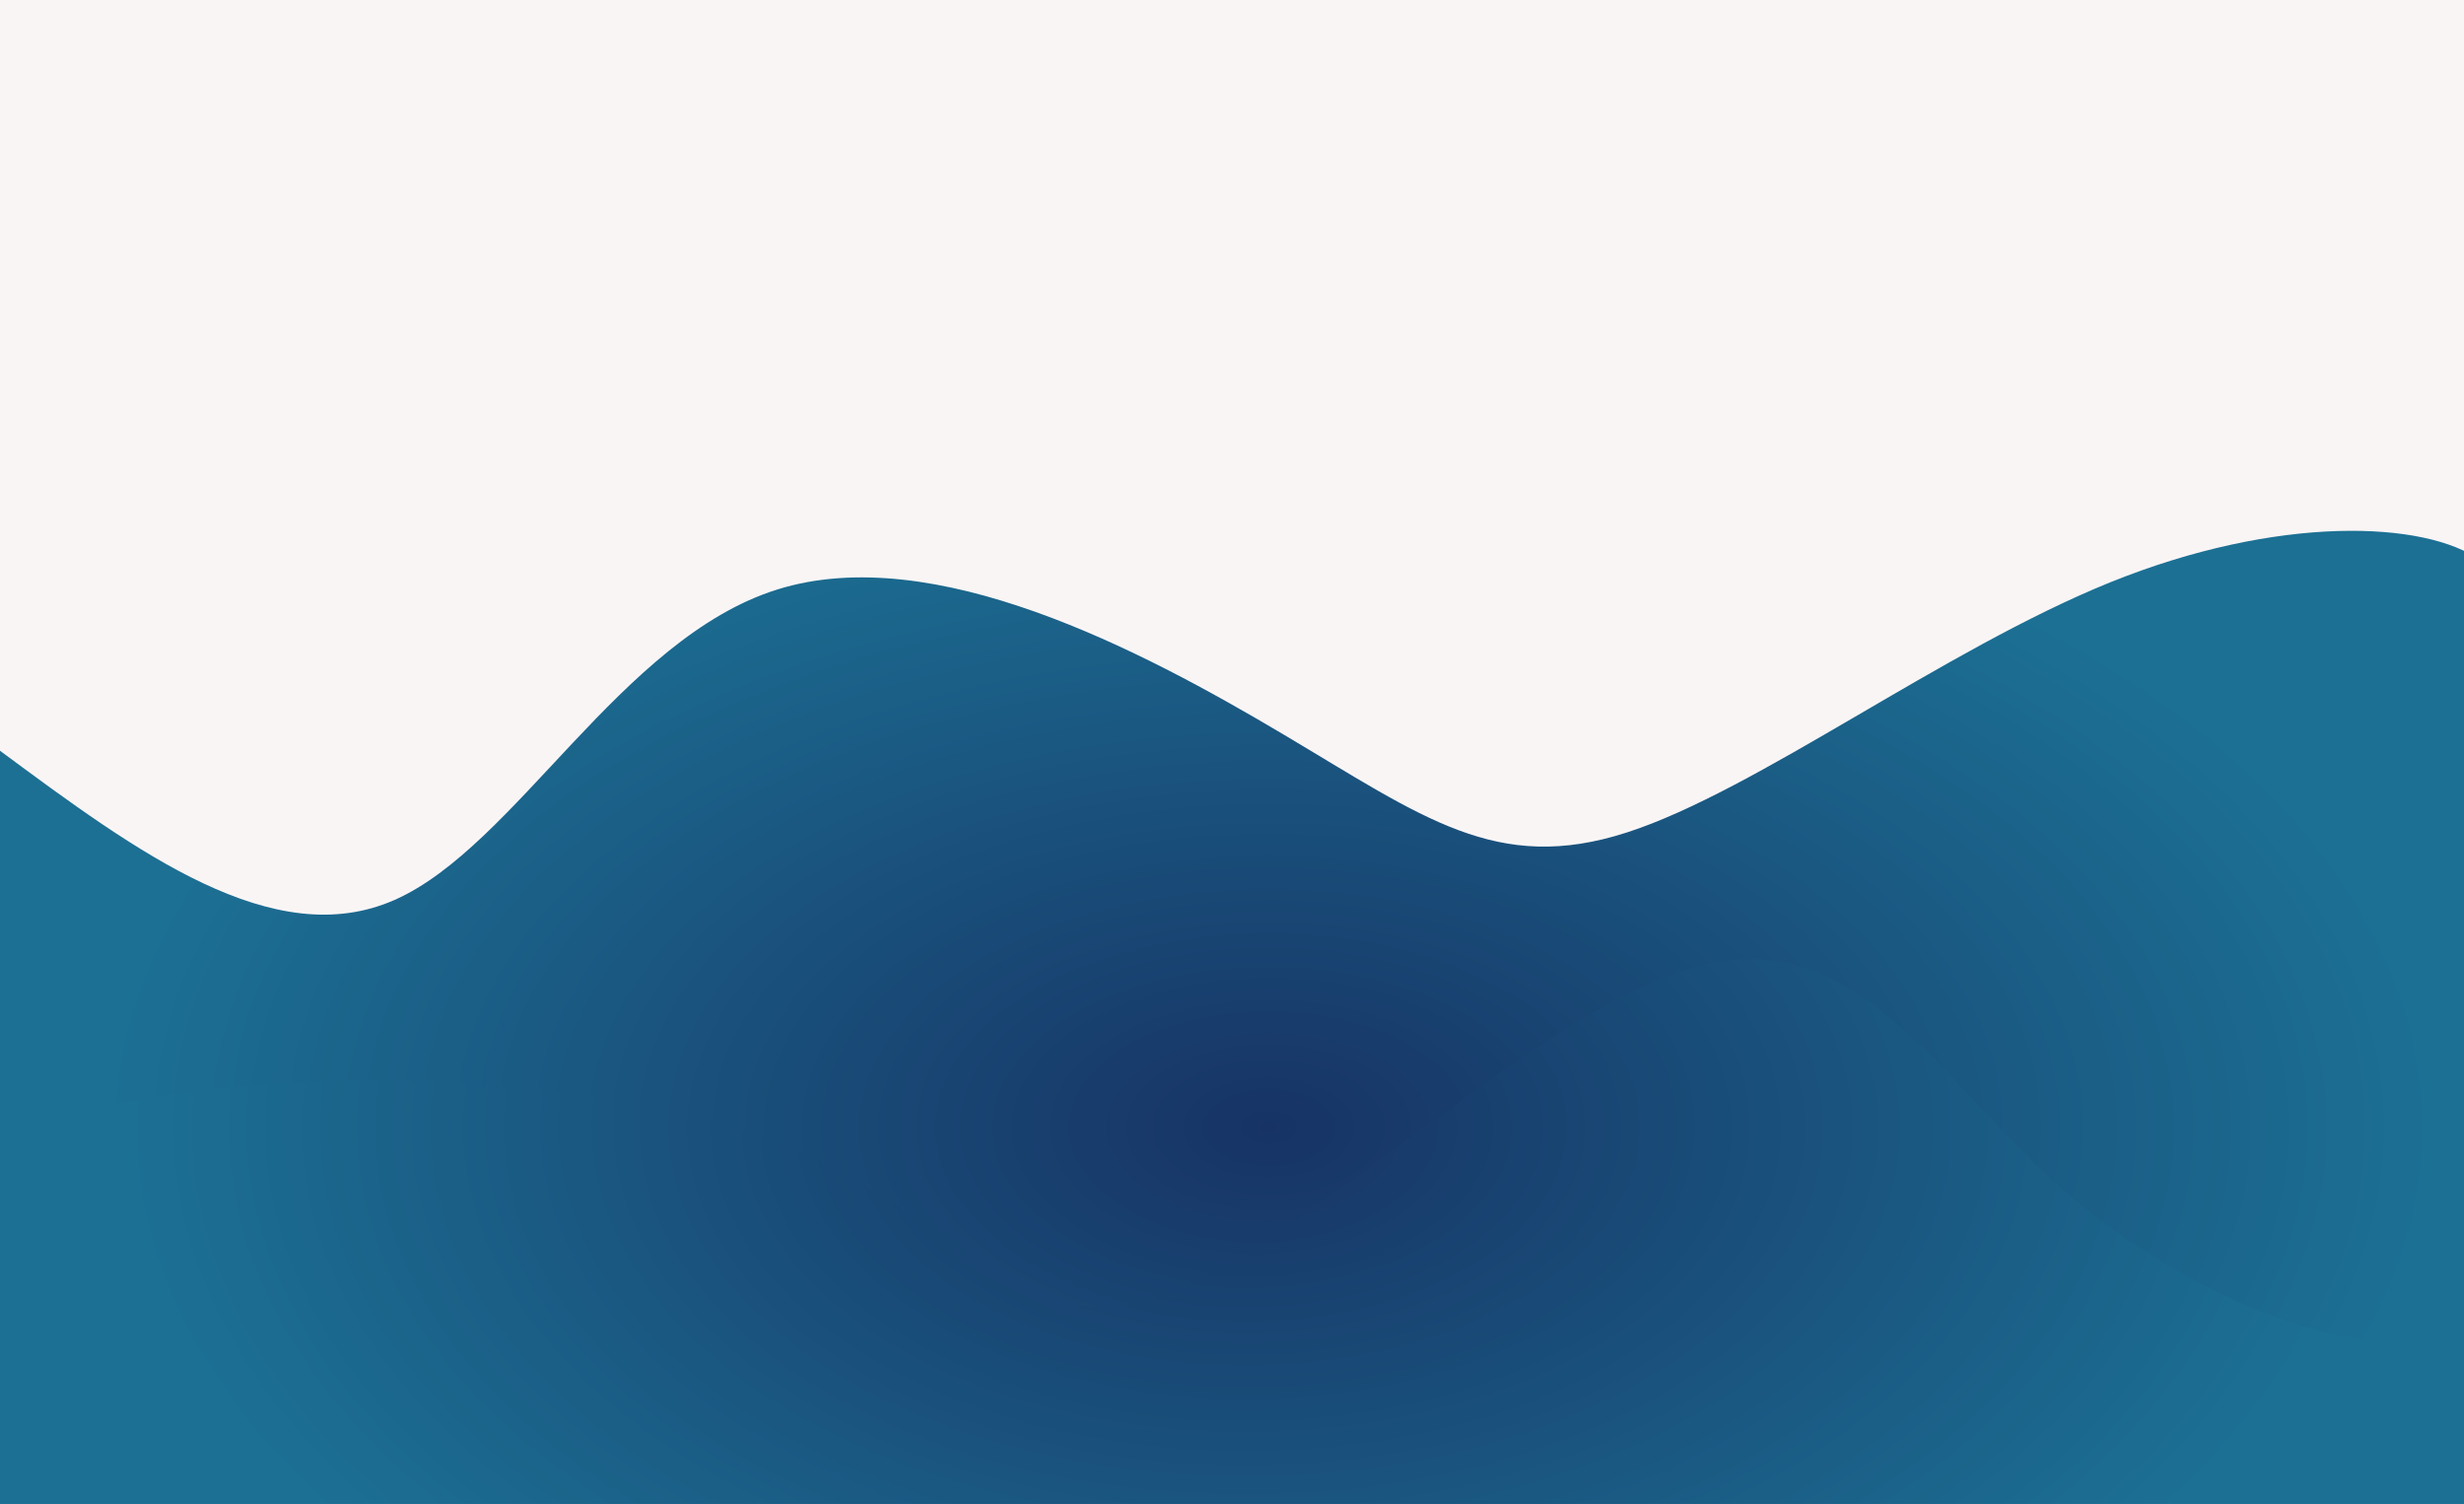 <svg style="object-fit:cover" id="my-svg" version="1" baseProfile="full" width="100%" height="100%" viewBox="0 0 1024 625" xmlns="http://www.w3.org/2000/svg"><rect width="1024" height="625" fill="#faf5f5"/><defs><radialGradient id="radial-gradient" cx="0.5" cy="0.75" r="0.45"><stop offset="0%" stop-color="#17336590"/><stop offset="100%" stop-color="#1c709490"/></radialGradient></defs><path transform="scale(1, 1)" d="M 0,625 V 0,312 C 56.866,354.089 113.732,396.177 164,374 C 214.268,351.823 257.937,265.38 323,245 C 388.063,224.62 474.52,270.304 533,305 C 591.48,339.696 621.984,363.403 676,346 C 730.016,328.597 807.543,270.084 877,242 C 946.457,213.916 1007.845,216.262 1031,233 C 1054.155,249.738 1039.078,280.869 1024,312 C 1024,312 1024,625 1024,625 Z" stroke="none" stroke-width="0" fill="url(#radial-gradient)" class="transition-all duration-300 ease-in-out delay-150" style="transform-origin: center center;"/><defs><radialGradient id="radial-gradient" cx="0.5" cy="0.75" r="0.45"><stop offset="0%" stop-color="#173365ff"/><stop offset="100%" stop-color="#1c7094ff"/></radialGradient></defs><path transform="scale(1, 1)" d="M 0,625 V 0,468 C 47.14,458.407 94.279,448.815 157,449 C 219.721,449.185 298.023,459.148 350,487 C 401.977,514.852 427.629,560.593 488,536 C 548.371,511.407 643.46,416.48 708,401 C 772.54,385.52 806.53,449.486 857,494 C 907.47,538.514 974.42,563.575 1005,556 C 1035.58,548.425 1029.79,508.212 1024,468 C 1024,468 1024,625 1024,625 Z" stroke="none" stroke-width="0" fill="url(#radial-gradient)" class="transition-all duration-300 ease-in-out delay-150" style="transform-origin: center center;"/></svg>